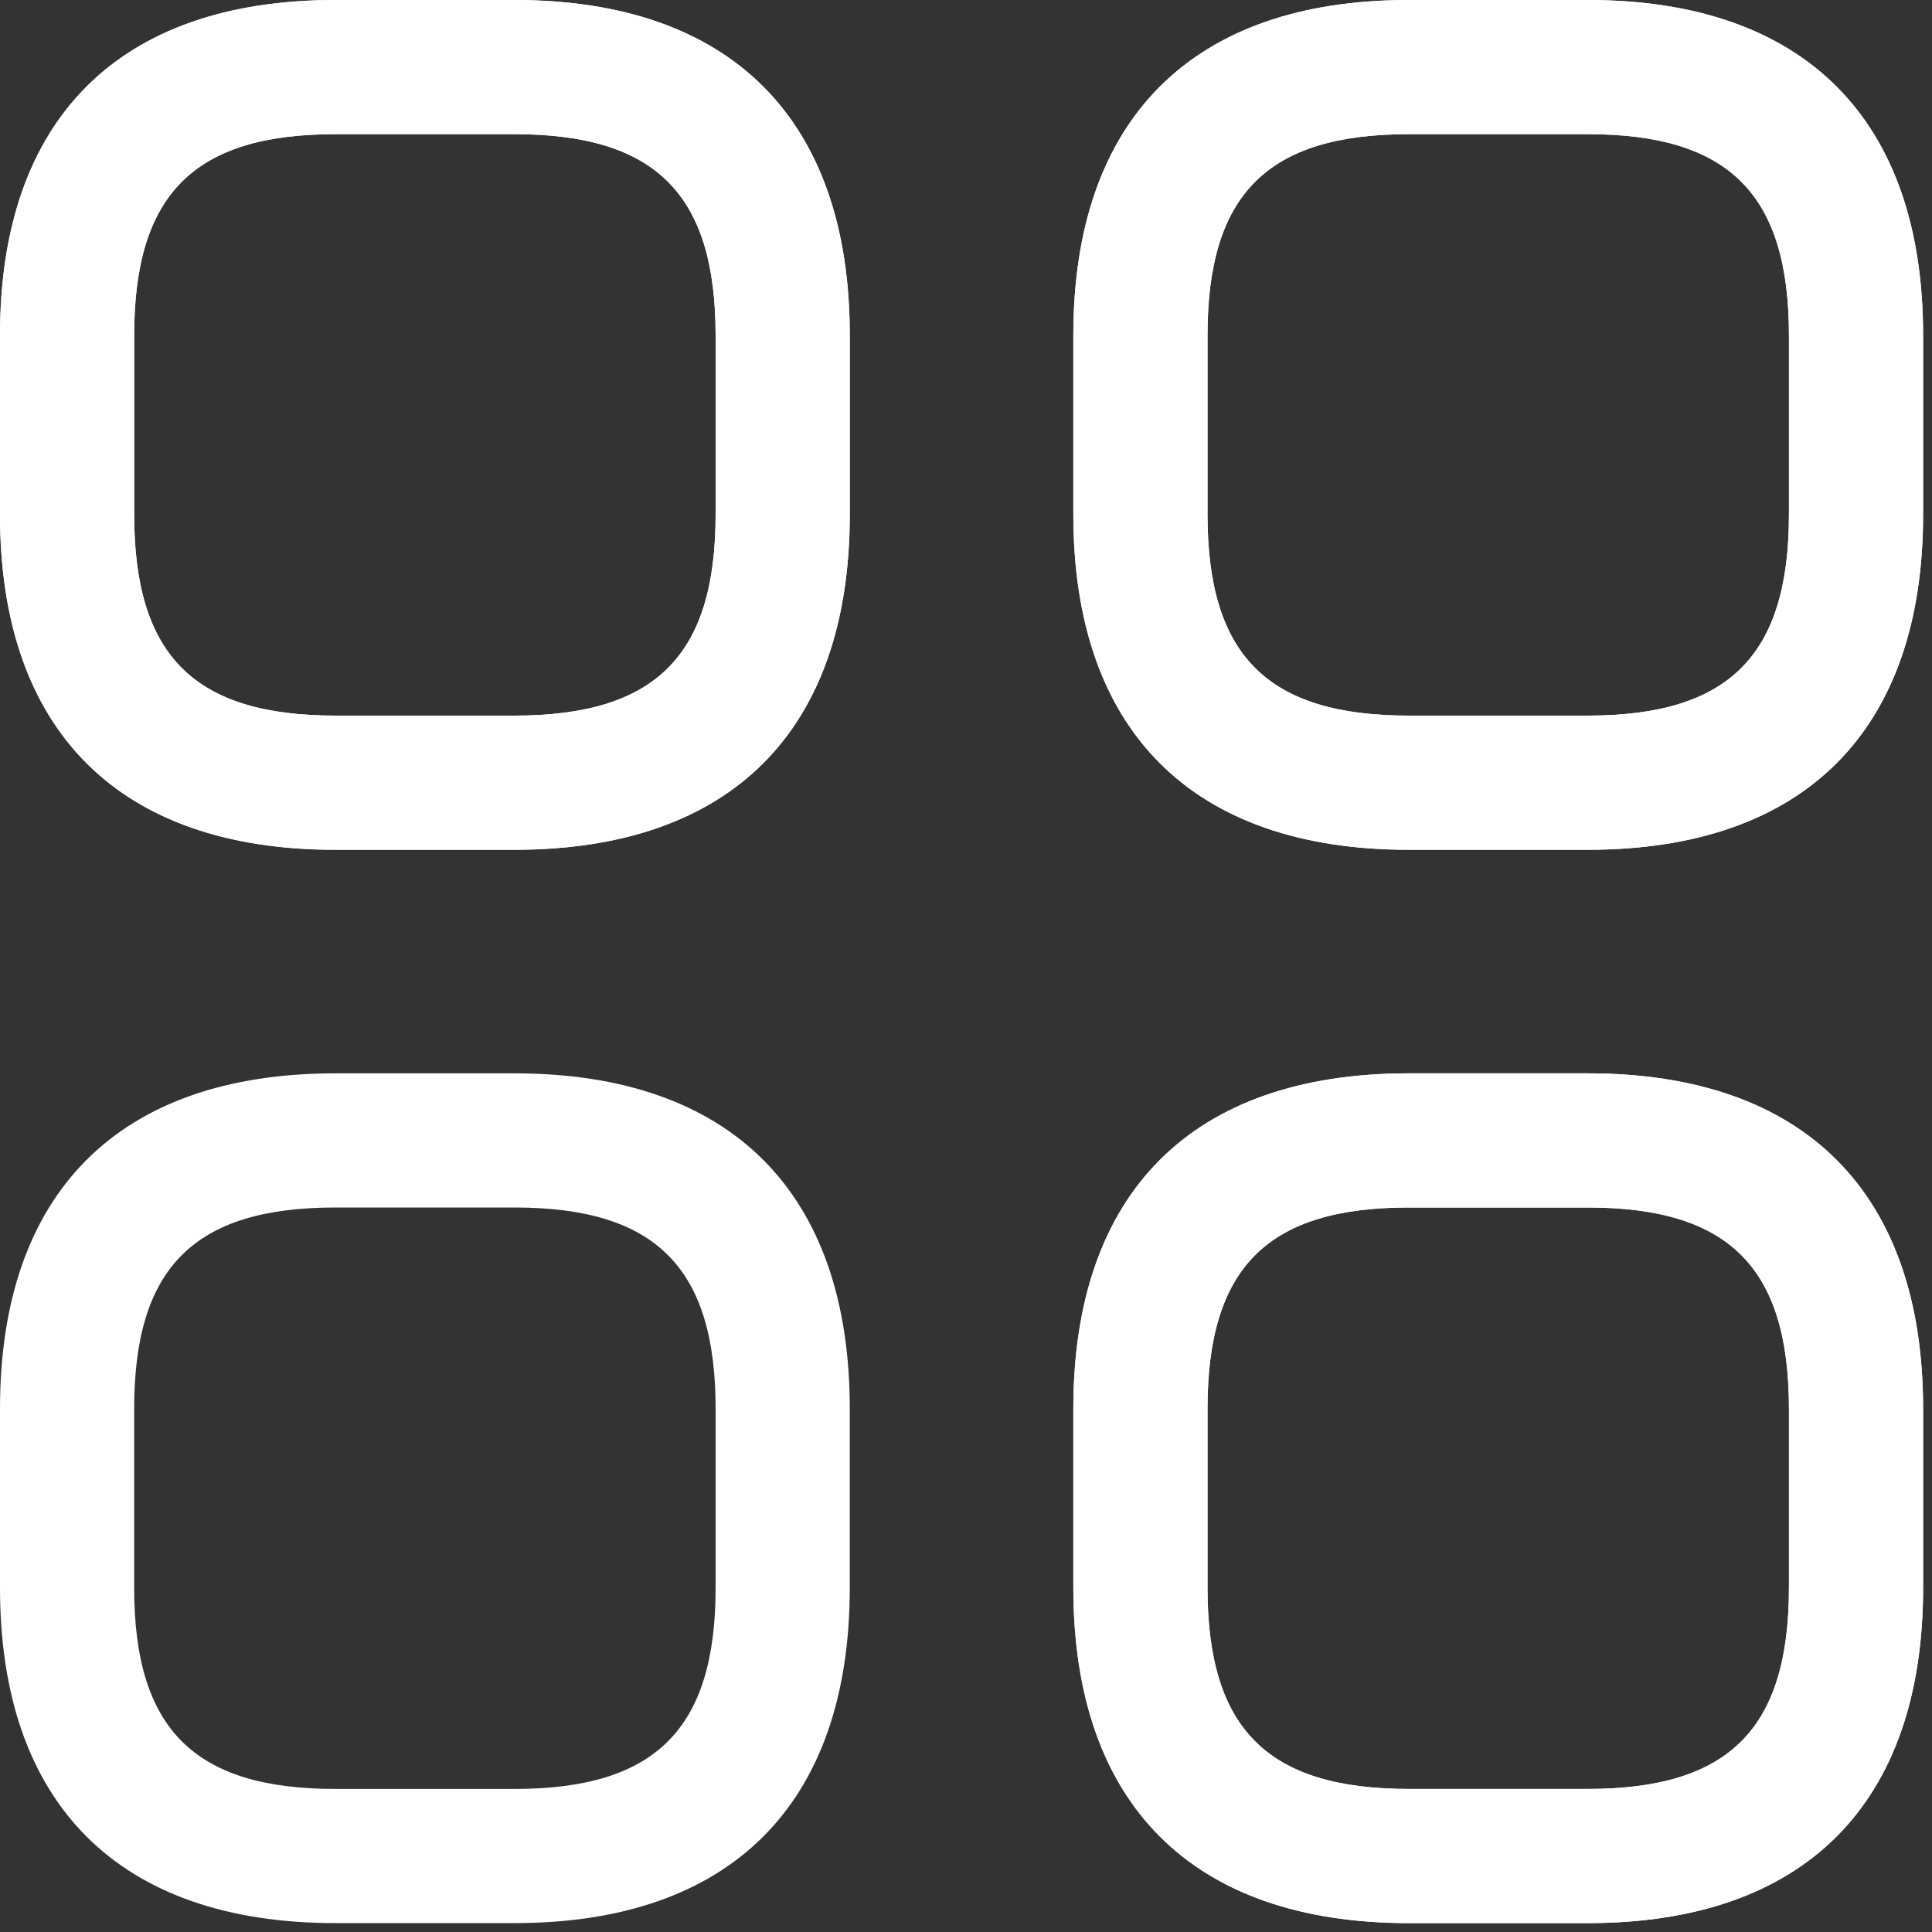 <svg width="90" height="90" viewBox="0 0 90 90" fill="none" xmlns="http://www.w3.org/2000/svg">
<rect x="0" y="0" width="90" height="90" fill="#333333" stroke="none"/>
<path d="M23.961 39.586H15.625C5.543 39.586 0 34.043 0 23.961V15.625C0 5.543 5.543 0 15.625 0H23.961C34.043 0 39.586 5.543 39.586 15.625V23.961C39.586 34.043 34.043 39.586 23.961 39.586ZM15.625 6.25C9.043 6.25 6.25 9.043 6.25 15.625V23.961C6.25 30.543 9.043 33.336 15.625 33.336H23.961C30.543 33.336 33.336 30.543 33.336 23.961V15.625C33.336 9.043 30.543 6.25 23.961 6.25H15.625Z" fill="white"/>
<path d="M73.961 39.586H65.625C55.543 39.586 50 34.043 50 23.961V15.625C50 5.543 55.543 0 65.625 0H73.961C84.043 0 89.586 5.543 89.586 15.625V23.961C89.586 34.043 84.043 39.586 73.961 39.586ZM65.625 6.25C59.043 6.25 56.25 9.043 56.25 15.625V23.961C56.25 30.543 59.043 33.336 65.625 33.336H73.961C80.543 33.336 83.336 30.543 83.336 23.961V15.625C83.336 9.043 80.543 6.25 73.961 6.25H65.625Z" fill="white"/>
<path d="M73.961 89.586H65.625C55.543 89.586 50 84.043 50 73.961V65.625C50 55.543 55.543 50 65.625 50H73.961C84.043 50 89.586 55.543 89.586 65.625V73.961C89.586 84.043 84.043 89.586 73.961 89.586ZM65.625 56.25C59.043 56.25 56.25 59.043 56.25 65.625V73.961C56.25 80.543 59.043 83.336 65.625 83.336H73.961C80.543 83.336 83.336 80.543 83.336 73.961V65.625C83.336 59.043 80.543 56.25 73.961 56.25H65.625Z" fill="white"/>
<path d="M23.961 39.586H15.625C5.543 39.586 0 34.043 0 23.961V15.625C0 5.543 5.543 0 15.625 0H23.961C34.043 0 39.586 5.543 39.586 15.625V23.961C39.586 34.043 34.043 39.586 23.961 39.586ZM15.625 6.25C9.043 6.25 6.25 9.043 6.25 15.625V23.961C6.25 30.543 9.043 33.336 15.625 33.336H23.961C30.543 33.336 33.336 30.543 33.336 23.961V15.625C33.336 9.043 30.543 6.25 23.961 6.25H15.625Z" fill="white"/>
<path d="M73.961 39.586H65.625C55.543 39.586 50 34.043 50 23.961V15.625C50 5.543 55.543 0 65.625 0H73.961C84.043 0 89.586 5.543 89.586 15.625V23.961C89.586 34.043 84.043 39.586 73.961 39.586ZM65.625 6.25C59.043 6.25 56.25 9.043 56.25 15.625V23.961C56.25 30.543 59.043 33.336 65.625 33.336H73.961C80.543 33.336 83.336 30.543 83.336 23.961V15.625C83.336 9.043 80.543 6.25 73.961 6.25H65.625Z" fill="white"/>
<path d="M73.961 89.586H65.625C55.543 89.586 50 84.043 50 73.961V65.625C50 55.543 55.543 50 65.625 50H73.961C84.043 50 89.586 55.543 89.586 65.625V73.961C89.586 84.043 84.043 89.586 73.961 89.586ZM65.625 56.25C59.043 56.25 56.25 59.043 56.25 65.625V73.961C56.25 80.543 59.043 83.336 65.625 83.336H73.961C80.543 83.336 83.336 80.543 83.336 73.961V65.625C83.336 59.043 80.543 56.25 73.961 56.25H65.625Z" fill="white"/>
<path d="M23.961 89.586H15.625C5.543 89.586 0 84.043 0 73.961V65.625C0 55.543 5.543 50 15.625 50H23.961C34.043 50 39.586 55.543 39.586 65.625V73.961C39.586 84.043 34.043 89.586 23.961 89.586ZM15.625 56.25C9.043 56.25 6.25 59.043 6.25 65.625V73.961C6.25 80.543 9.043 83.336 15.625 83.336H23.961C30.543 83.336 33.336 80.543 33.336 73.961V65.625C33.336 59.043 30.543 56.25 23.961 56.25H15.625Z" fill="white"/>
</svg>
